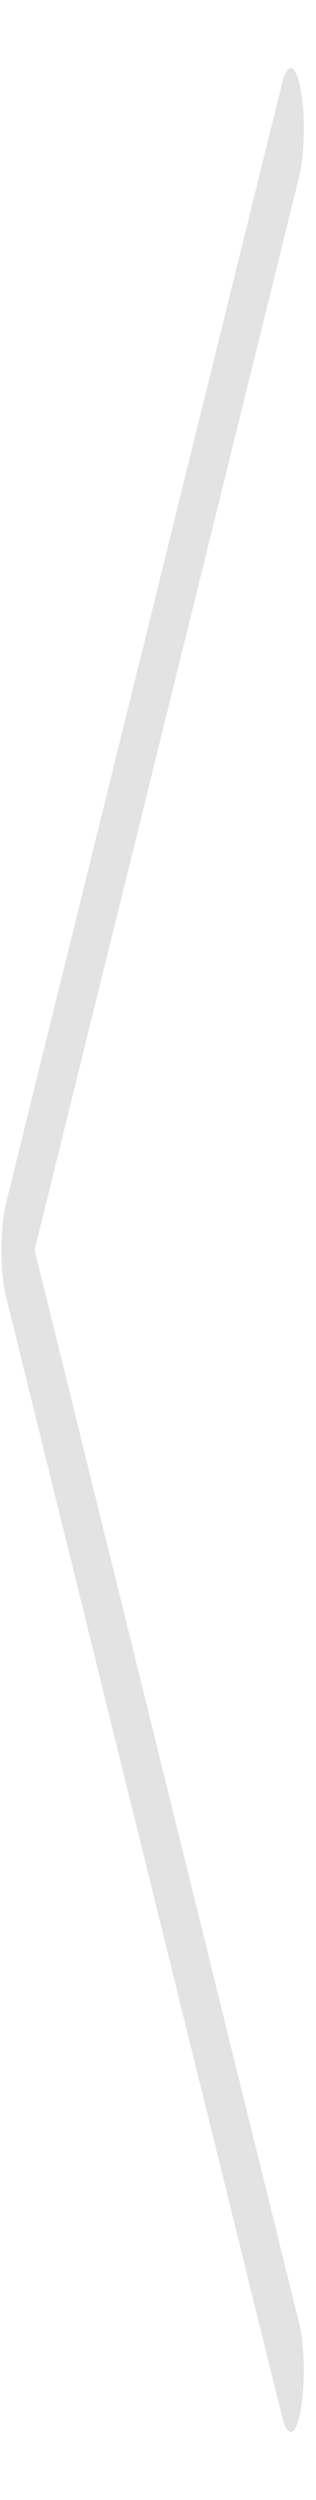 ﻿<?xml version="1.0" encoding="utf-8"?>
<svg version="1.1" xmlns:xlink="http://www.w3.org/1999/xlink" width="18px" height="142px" xmlns="http://www.w3.org/2000/svg">
  <g transform="matrix(1 0 0 1 -17 -233 )">
    <path d="M 16.071 137.282  C 16.206 137.831  16.38 138.133  16.559 138.132  C 16.768 138.132  16.977 137.722  17.124 136.922  C 17.394 135.46  17.359 133.253  17.047 131.99  L 1.97 71  L 17.047 10.01  C 17.359 8.748  17.394 6.54  17.124 5.079  C 16.855 3.618  16.383 3.456  16.071 4.718  L 0.34 68.353  C 0.176 69.017  0.082 69.983  0.082 71  C 0.082 72.016  0.176 72.982  0.34 73.646  L 16.071 137.282  Z " fill-rule="nonzero" fill="#d7d7d7" stroke="none" fill-opacity="0.698" transform="matrix(1 0 0 1 17 233 )" />
  </g>
</svg>